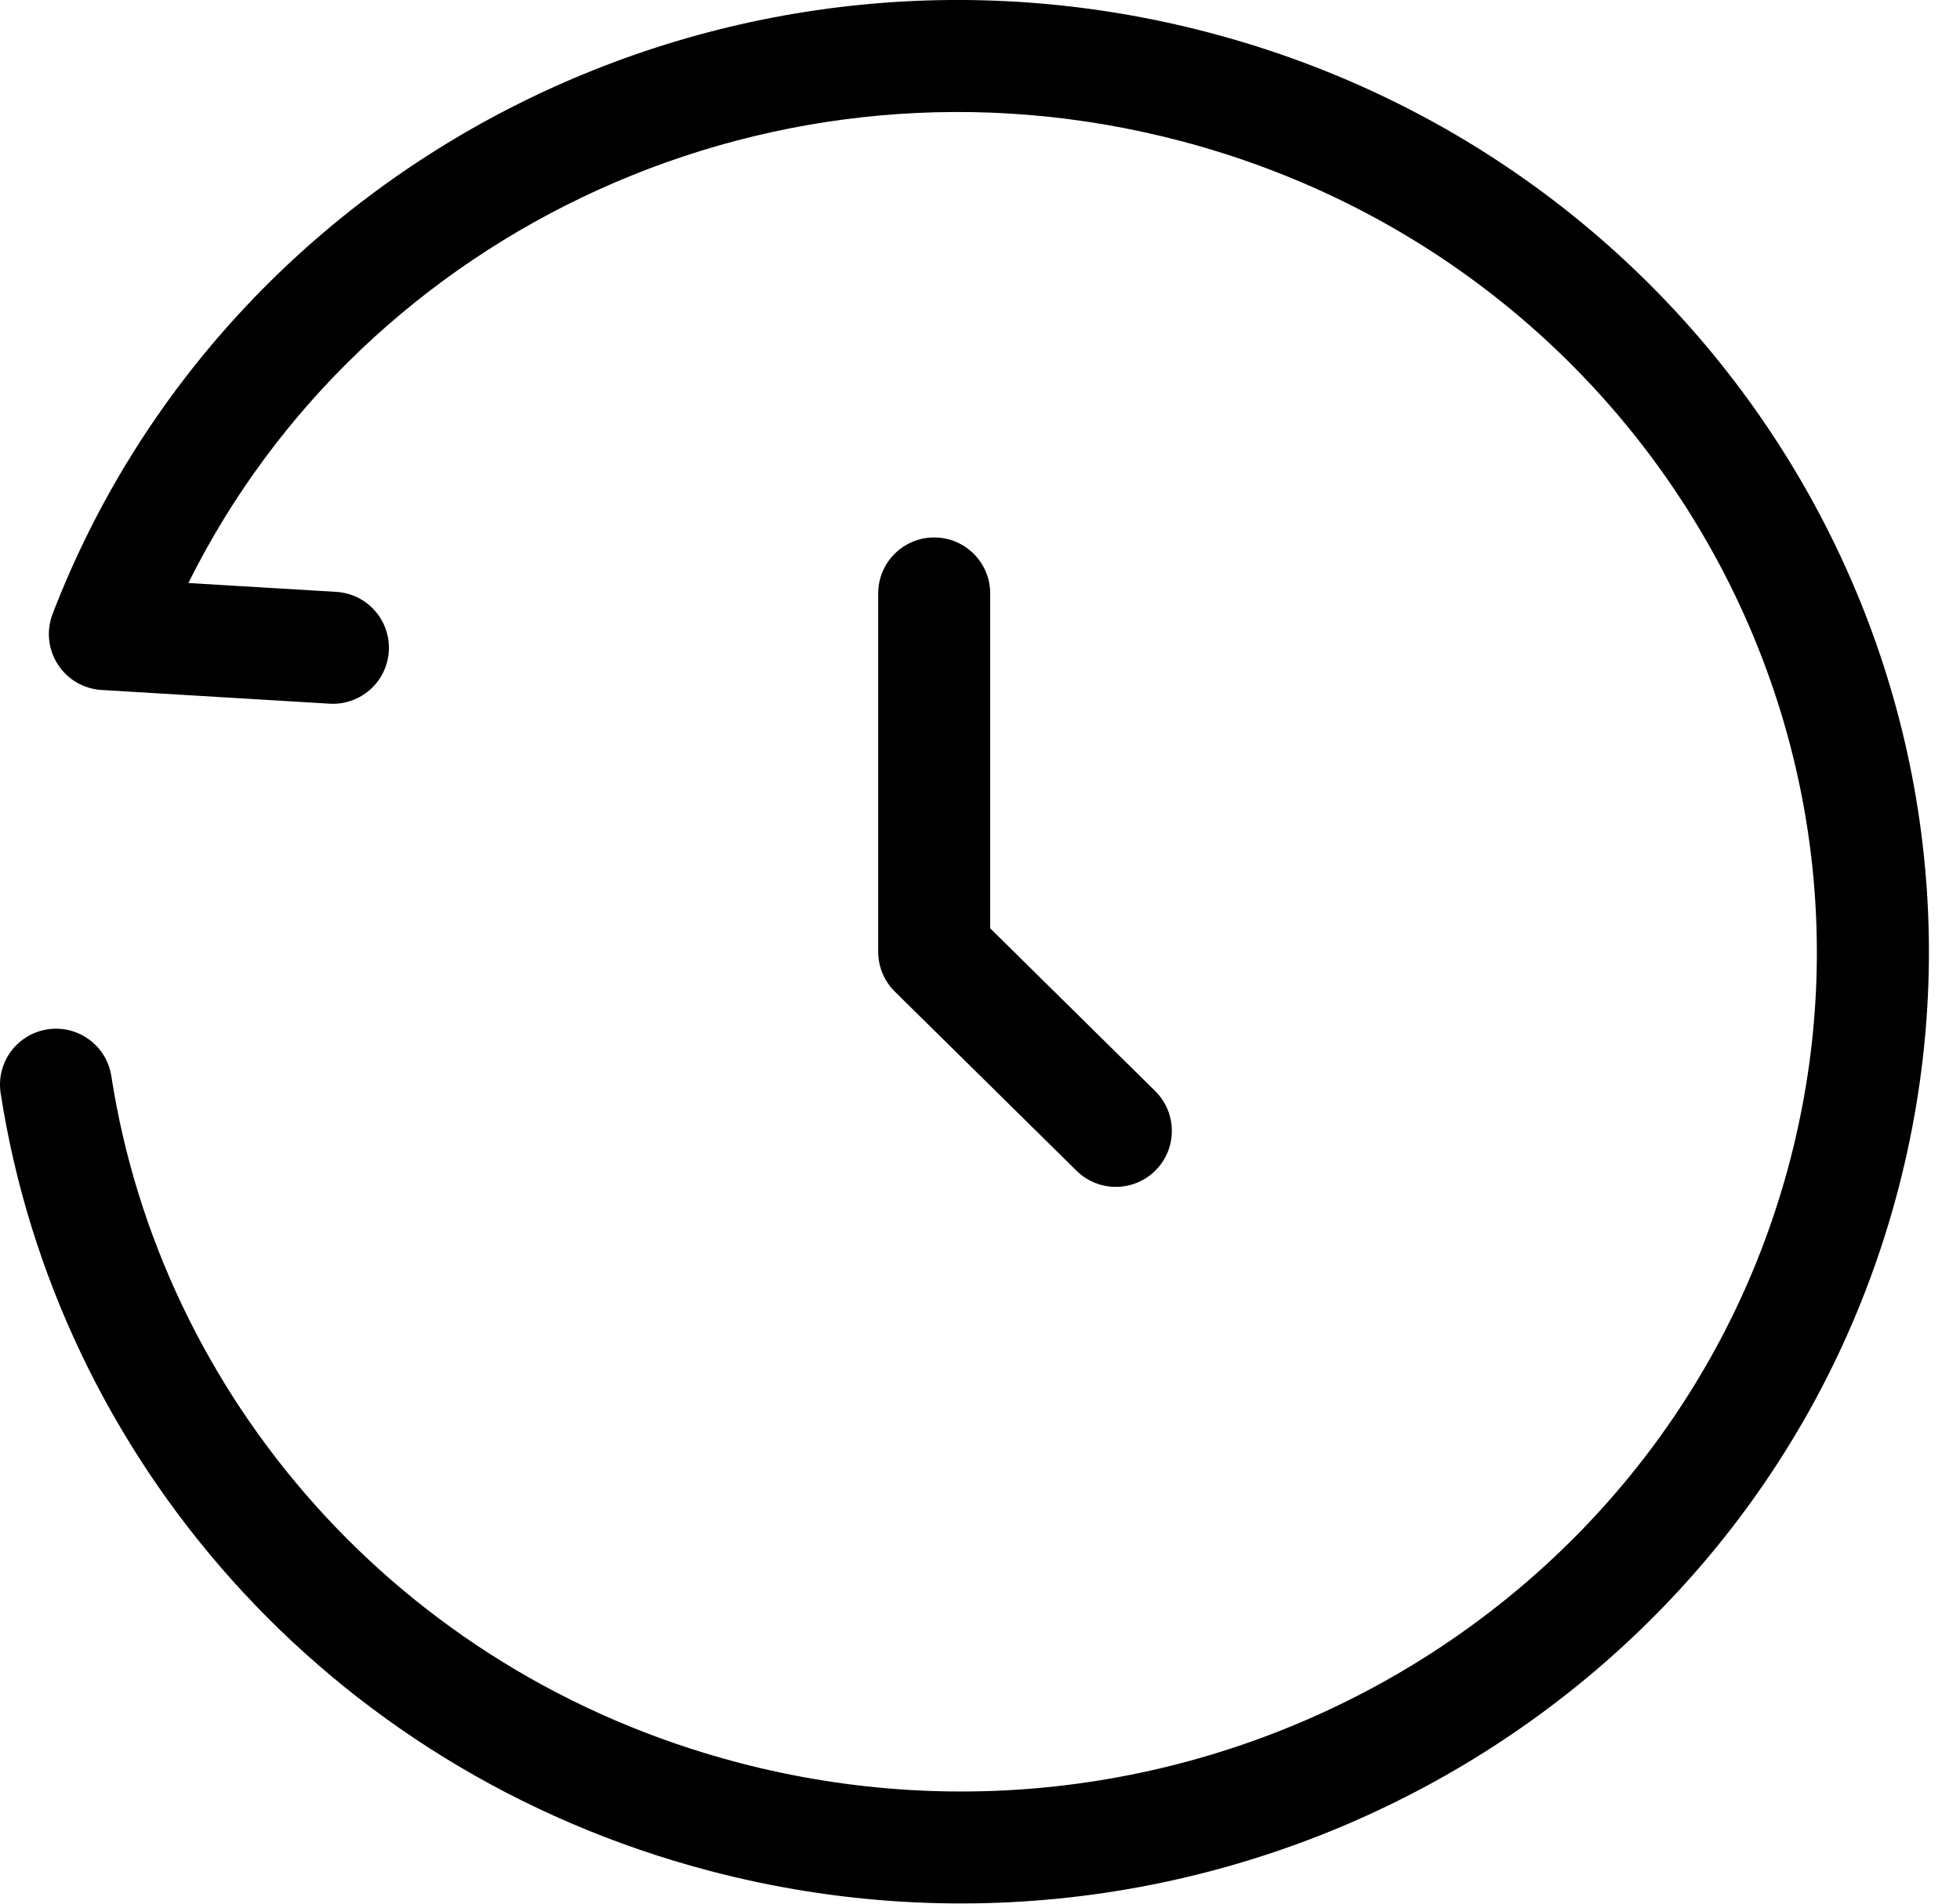 <svg width="35" height="34" viewBox="0 0 35 34" fill="none" xmlns="http://www.w3.org/2000/svg">
<path fill-rule="evenodd" clip-rule="evenodd" d="M21.087 2.519C13.873 0.619 6.501 4.094 3.364 10.413L6.005 10.571C6.556 10.604 6.976 11.078 6.943 11.629C6.91 12.181 6.436 12.601 5.885 12.568L1.813 12.323C1.494 12.304 1.204 12.134 1.032 11.866C0.859 11.598 0.825 11.264 0.939 10.966C4.044 2.885 12.941 -1.695 21.597 0.584C30.82 3.013 36.329 12.327 33.852 21.41C31.378 30.487 21.881 35.839 12.664 33.412L12.664 33.412C5.814 31.608 1.016 26.01 0.012 19.526C-0.073 18.98 0.301 18.469 0.847 18.385C1.393 18.3 1.904 18.674 1.988 19.22C2.872 24.927 7.102 29.879 13.174 31.478C21.361 33.634 29.745 28.87 31.923 20.884L31.923 20.884C34.098 12.906 29.269 4.673 21.087 2.519ZM17.682 10.599C17.682 10.047 17.234 9.599 16.682 9.599C16.129 9.599 15.682 10.047 15.682 10.599V16.998C15.682 17.266 15.789 17.522 15.979 17.71L19.224 20.91C19.617 21.298 20.25 21.293 20.638 20.9C21.026 20.507 21.021 19.874 20.628 19.486L17.682 16.58V10.599Z" fill="black"/>
</svg>
